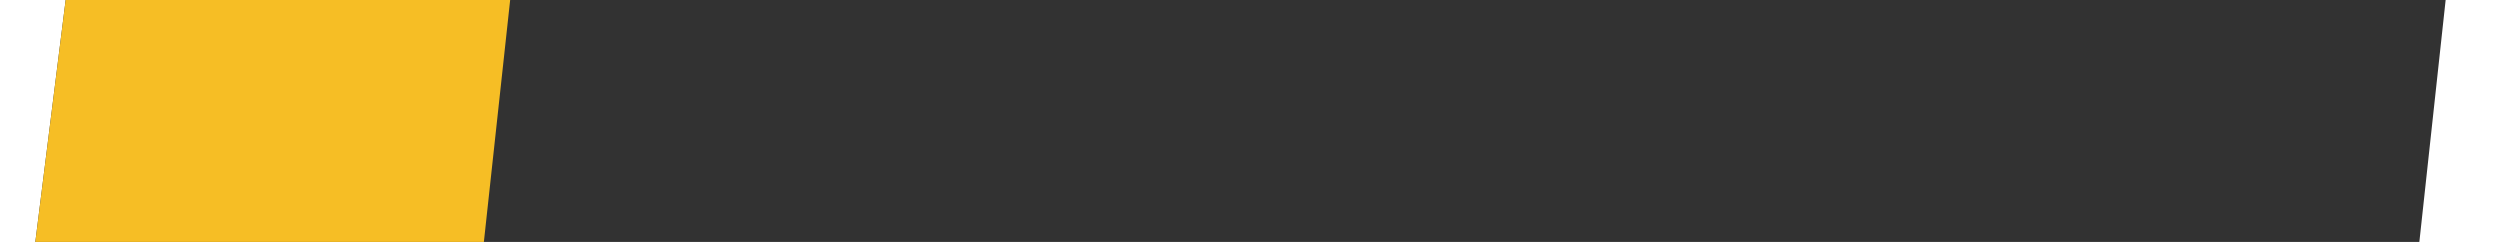 <svg width="31" height="3" viewBox="0 0 31 3" fill="none" xmlns="http://www.w3.org/2000/svg">
<path d="M0.814 4.43867e-06L30.326 5.22765e-06L30 3L0.438 3L0.814 4.43867e-06Z" fill="#323232"/>
<path d="M0.814 2.40601e-07L6.326 1.02958e-06L6 3L0.438 3L0.814 2.40601e-07Z" fill="#F6BE25"/>
</svg>

